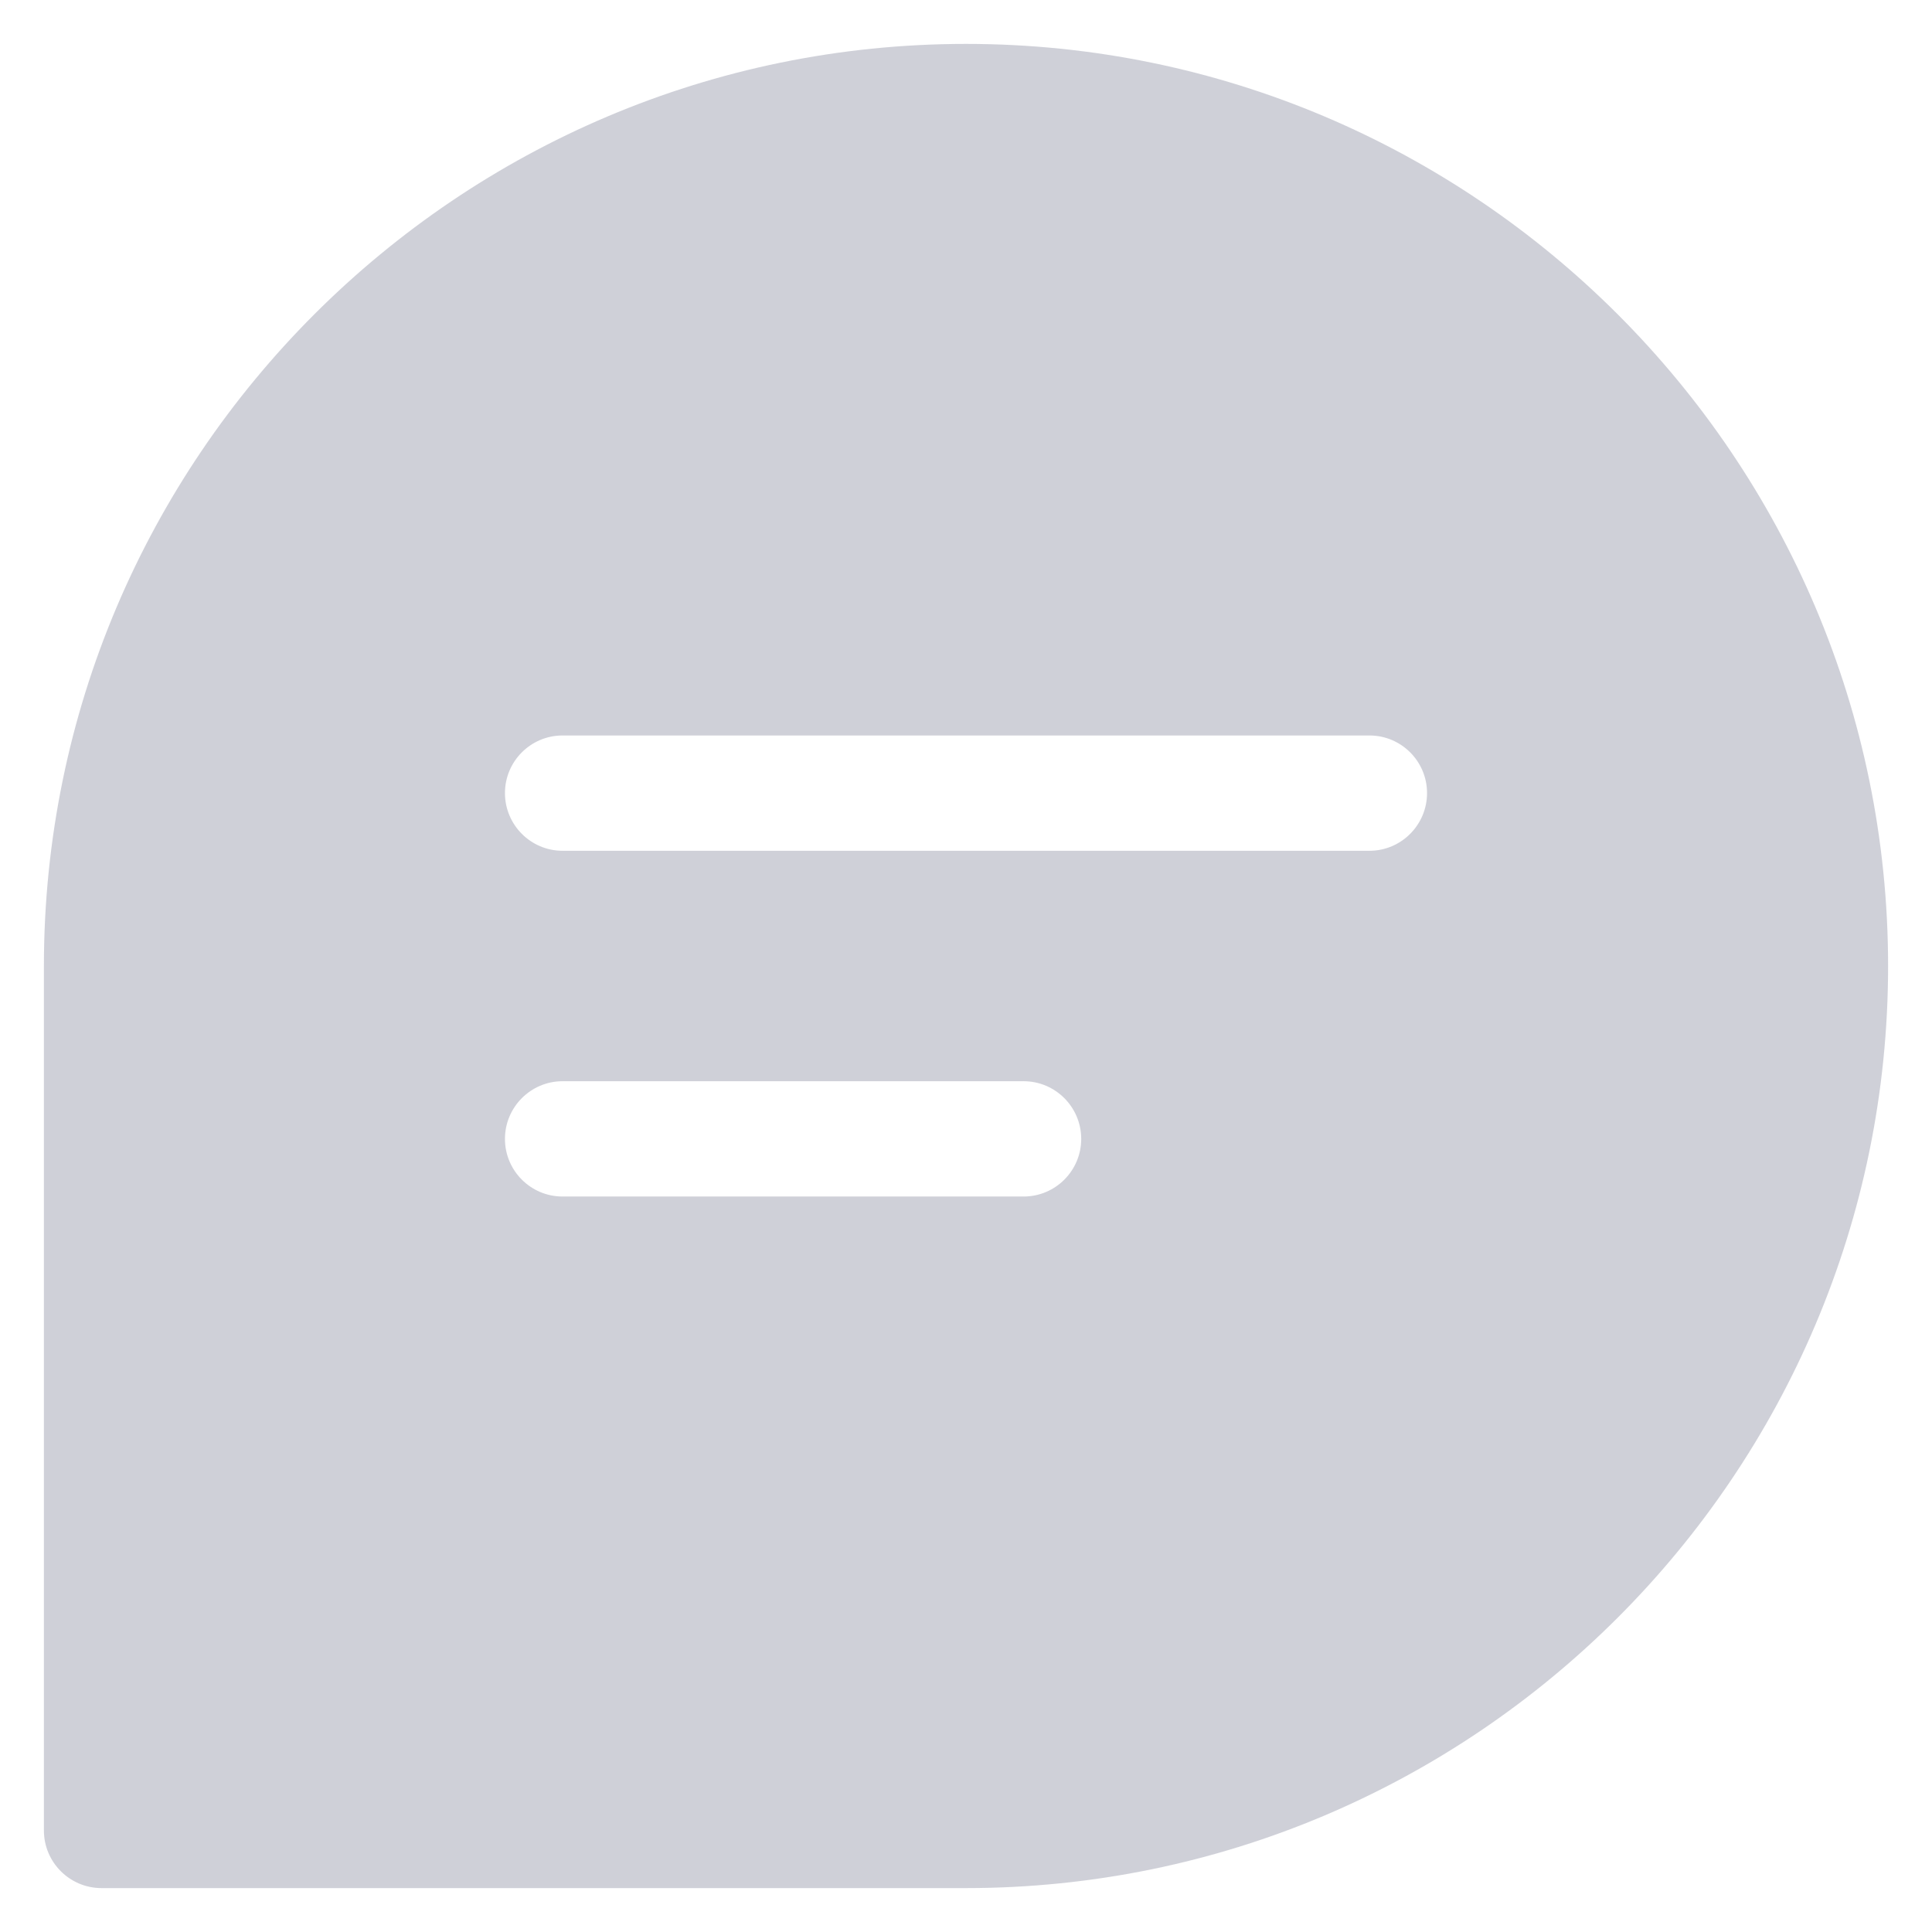 <svg width="22" height="22" viewBox="0 0 22 22" fill="none" xmlns="http://www.w3.org/2000/svg">
<path d="M11 0.5C5.211 0.5 0.5 5.211 0.5 11V20.844C0.5 21.206 0.794 21.5 1.156 21.5H11C16.789 21.5 21.5 16.789 21.5 11C21.5 5.211 16.789 0.5 11 0.5ZM11.656 13.625H6.406C6.044 13.625 5.75 13.331 5.75 12.969C5.75 12.607 6.044 12.312 6.406 12.312H11.656C12.018 12.312 12.312 12.607 12.312 12.969C12.312 13.331 12.018 13.625 11.656 13.625ZM15.594 9.688H6.406C6.044 9.688 5.75 9.393 5.75 9.031C5.75 8.669 6.044 8.375 6.406 8.375H15.594C15.956 8.375 16.25 8.669 16.25 9.031C16.25 9.393 15.956 9.688 15.594 9.688Z" fill="#A1A3B2" fill-opacity="0.5"/>
</svg>
